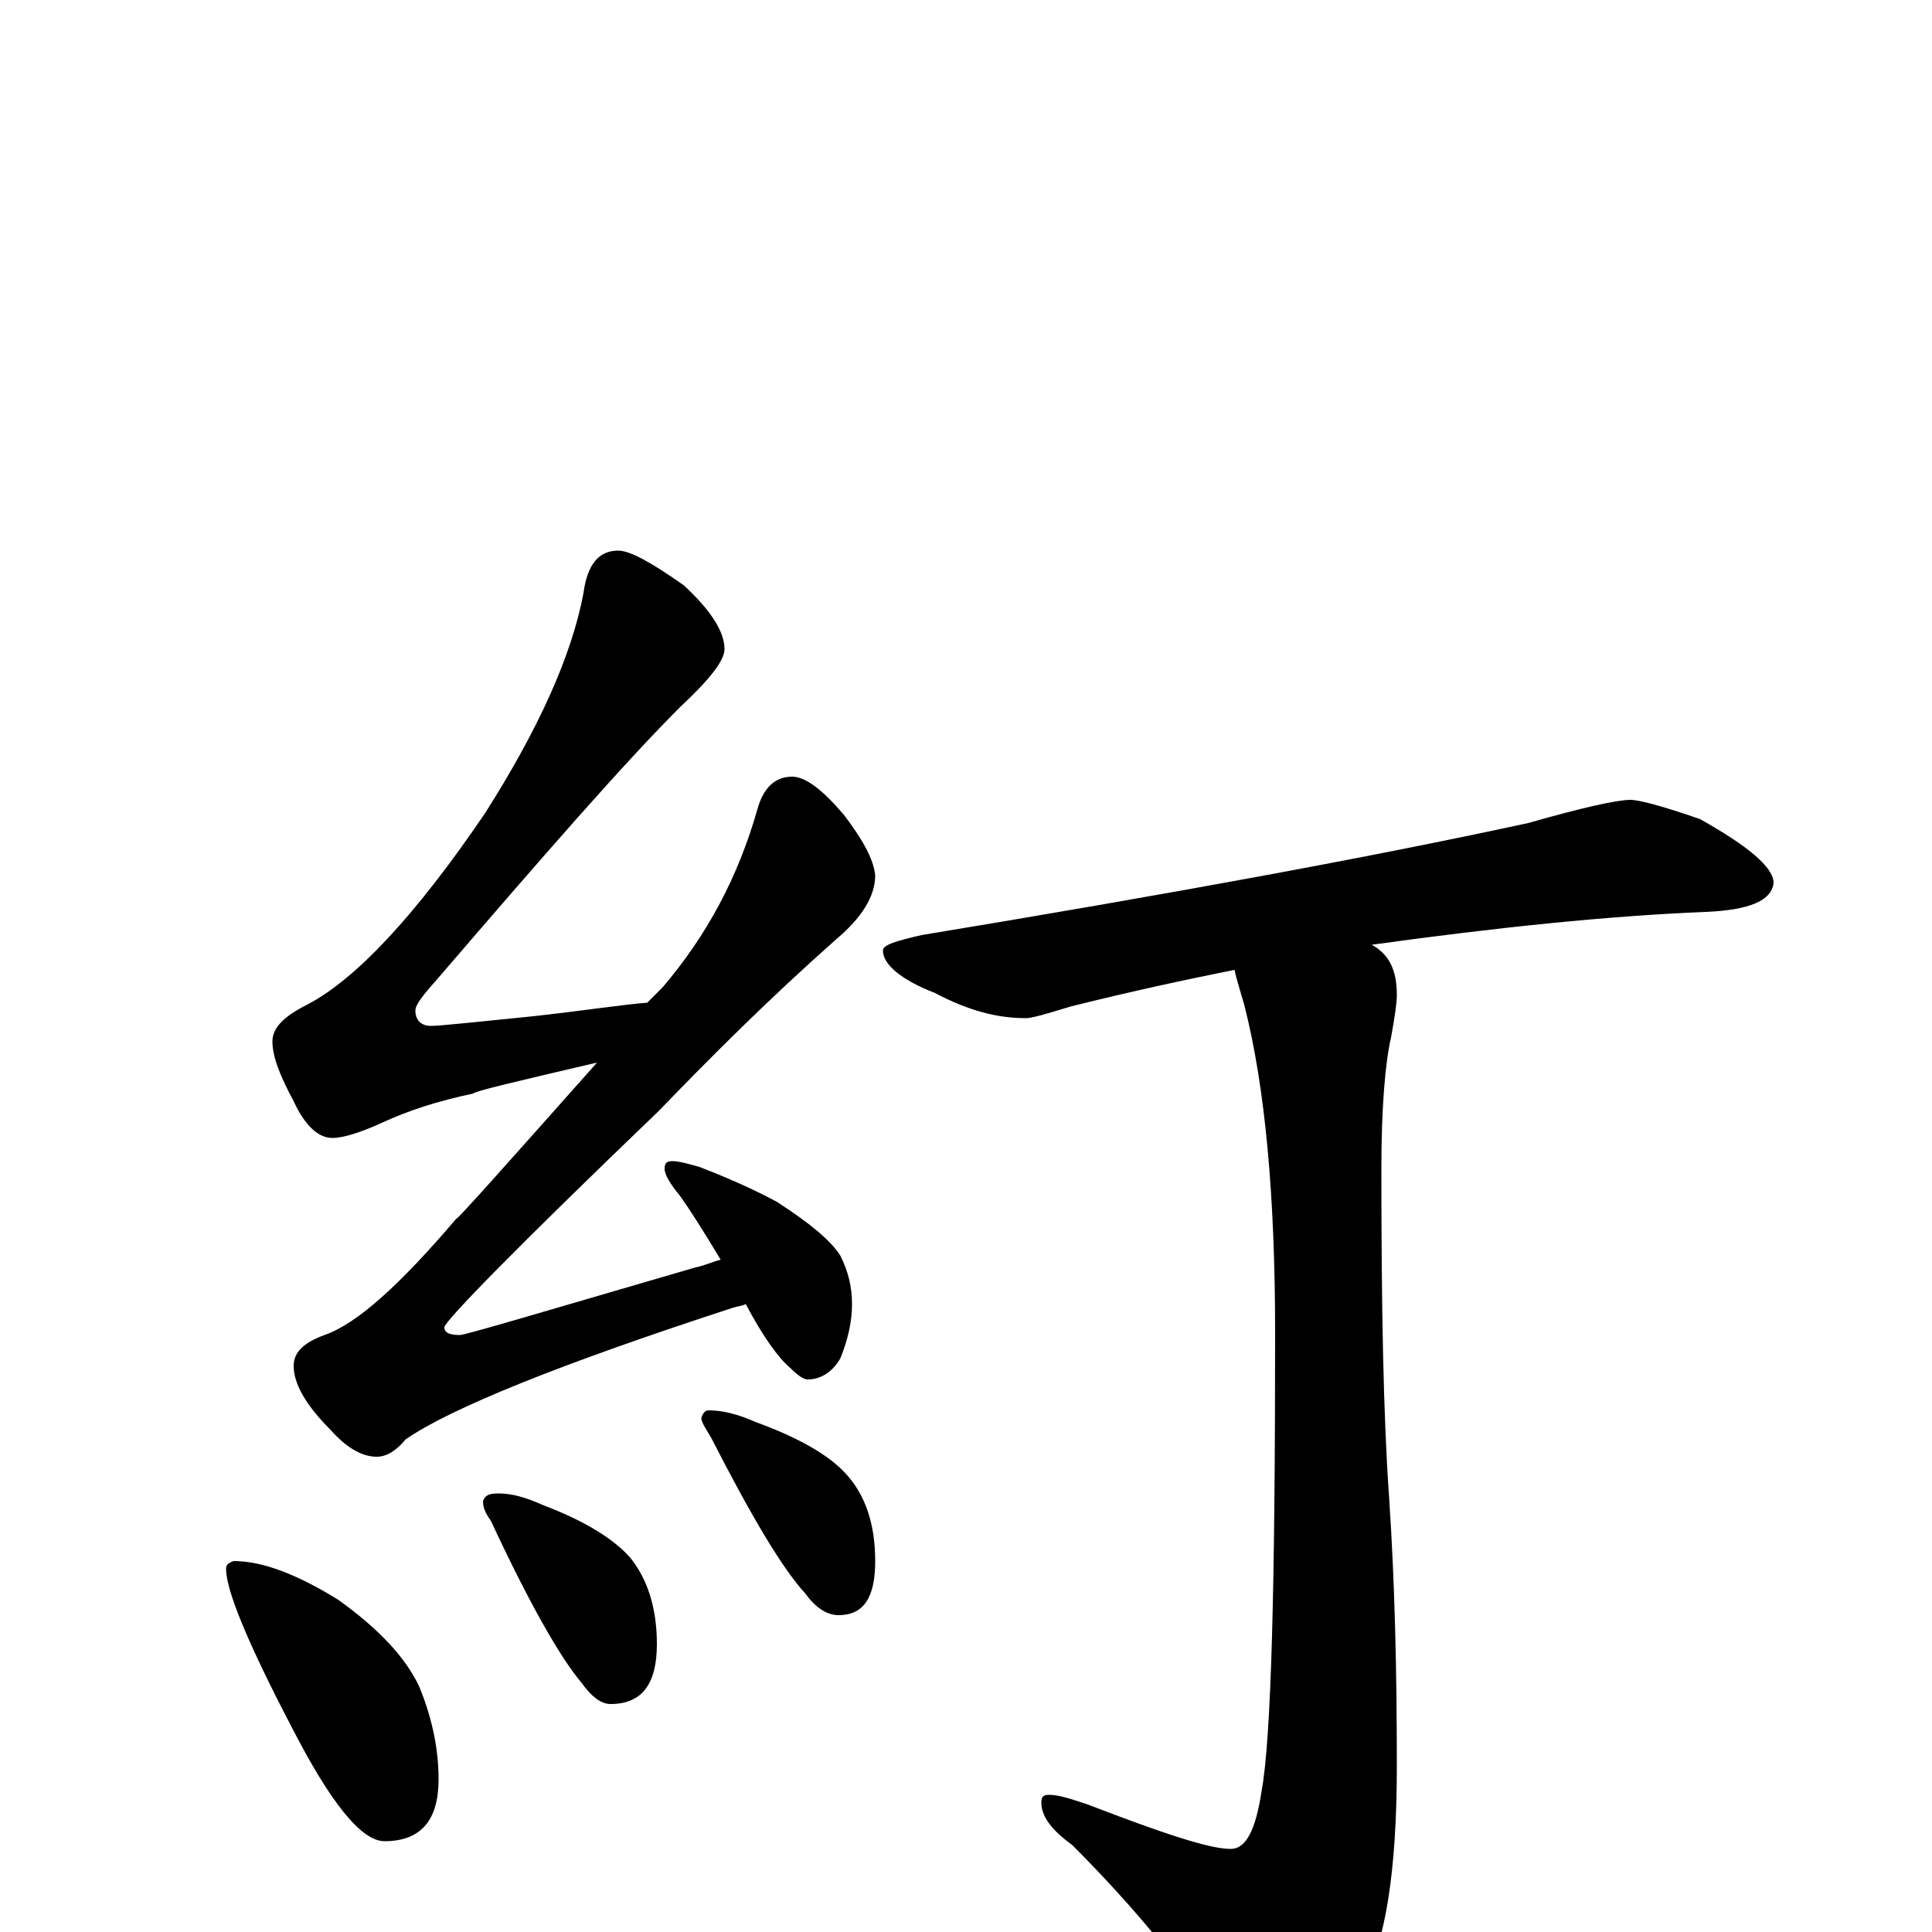 <?xml version="1.0" encoding="utf-8" ?>
<!DOCTYPE svg PUBLIC "-//W3C//DTD SVG 1.1//EN" "http://www.w3.org/Graphics/SVG/1.1/DTD/svg11.dtd">
<svg version="1.1" id="Layer_1" xmlns="http://www.w3.org/2000/svg" xmlns:xlink="http://www.w3.org/1999/xlink" x="0px" y="145px" width="1000px" height="1000px" viewBox="0 0 1000 1000" enable-background="new 0 0 1000 1000" xml:space="preserve">
<g id="Layer_1">
<path id="glyph" transform="matrix(1 0 0 -1 0 1000)" d="M320,715C326,715 337,709 354,697C368,684 375,673 375,664C375,658 367,648 352,634C323,605 282,558 227,494C219,485 215,480 215,477C215,472 218,469 223,469C228,469 246,471 276,474C303,477 322,480 335,481C338,484 340,486 343,489C366,516 382,546 392,581C395,592 401,598 410,598C417,598 426,591 437,578C446,566 452,556 453,547C453,536 446,525 433,514C398,483 368,453 341,425C267,354 230,316 230,313C230,310 233,309 238,309C241,309 281,321 360,344C365,345 369,347 373,348C364,363 357,374 352,381C347,387 344,392 344,395C344,398 345,399 348,399C351,399 355,398 362,396C375,391 389,385 402,378C419,367 430,358 435,350C439,342 441,334 441,325C441,316 439,307 435,297C431,290 425,286 418,286C416,286 413,288 409,292C403,297 395,308 386,325C384,324 382,324 379,323C290,294 233,271 210,255C205,249 200,246 195,246C187,246 179,251 171,260C158,273 152,284 152,293C152,300 157,305 168,309C185,315 207,335 236,369C237,369 261,396 309,450C266,440 245,435 245,434C226,430 211,425 198,419C187,414 178,411 172,411C165,411 158,417 152,430C145,443 141,453 141,461C141,468 147,474 159,480C184,493 215,526 251,579C279,623 296,661 302,693C304,708 310,715 320,715M121,192C136,192 154,185 175,172C196,157 210,142 217,127C224,110 227,94 227,79C227,58 218,47 199,47C187,47 171,67 151,106C128,150 117,177 117,188C117,190 118,191 121,192M258,227C265,227 272,225 281,221C302,213 317,204 326,194C335,183 340,168 340,149C340,128 332,118 316,118C311,118 306,122 301,129C290,142 274,170 254,213C251,217 250,220 250,223C251,226 253,227 258,227M367,270C374,270 382,268 391,264C413,256 429,247 438,237C448,226 453,211 453,192C453,173 447,164 434,164C428,164 422,168 417,175C405,188 389,215 368,256C365,261 363,264 363,266C364,269 365,270 367,270M844,586C848,586 860,583 880,576C905,562 918,551 918,543C917,534 906,529 883,528C833,526 775,520 710,511C719,506 723,498 723,485C723,481 722,474 720,463C717,450 715,427 715,395C715,324 716,267 719,225C722,180 723,134 723,86C723,31 717,-6 705,-27C686,-53 669,-66 656,-66C647,-66 639,-60 632,-49C614,-20 588,12 555,45C544,53 539,60 539,67C539,70 540,71 543,71C548,71 554,69 563,66C602,51 626,43 637,43C645,43 650,53 653,73C658,100 660,179 660,310C660,380 655,437 644,480C642,487 640,493 639,498C614,493 586,487 554,479C541,475 534,473 531,473C516,473 501,477 484,486C466,493 457,501 457,508C457,511 464,513 477,516C604,537 708,556 791,574C819,582 837,586 844,586z"/>
</g>
</svg>
